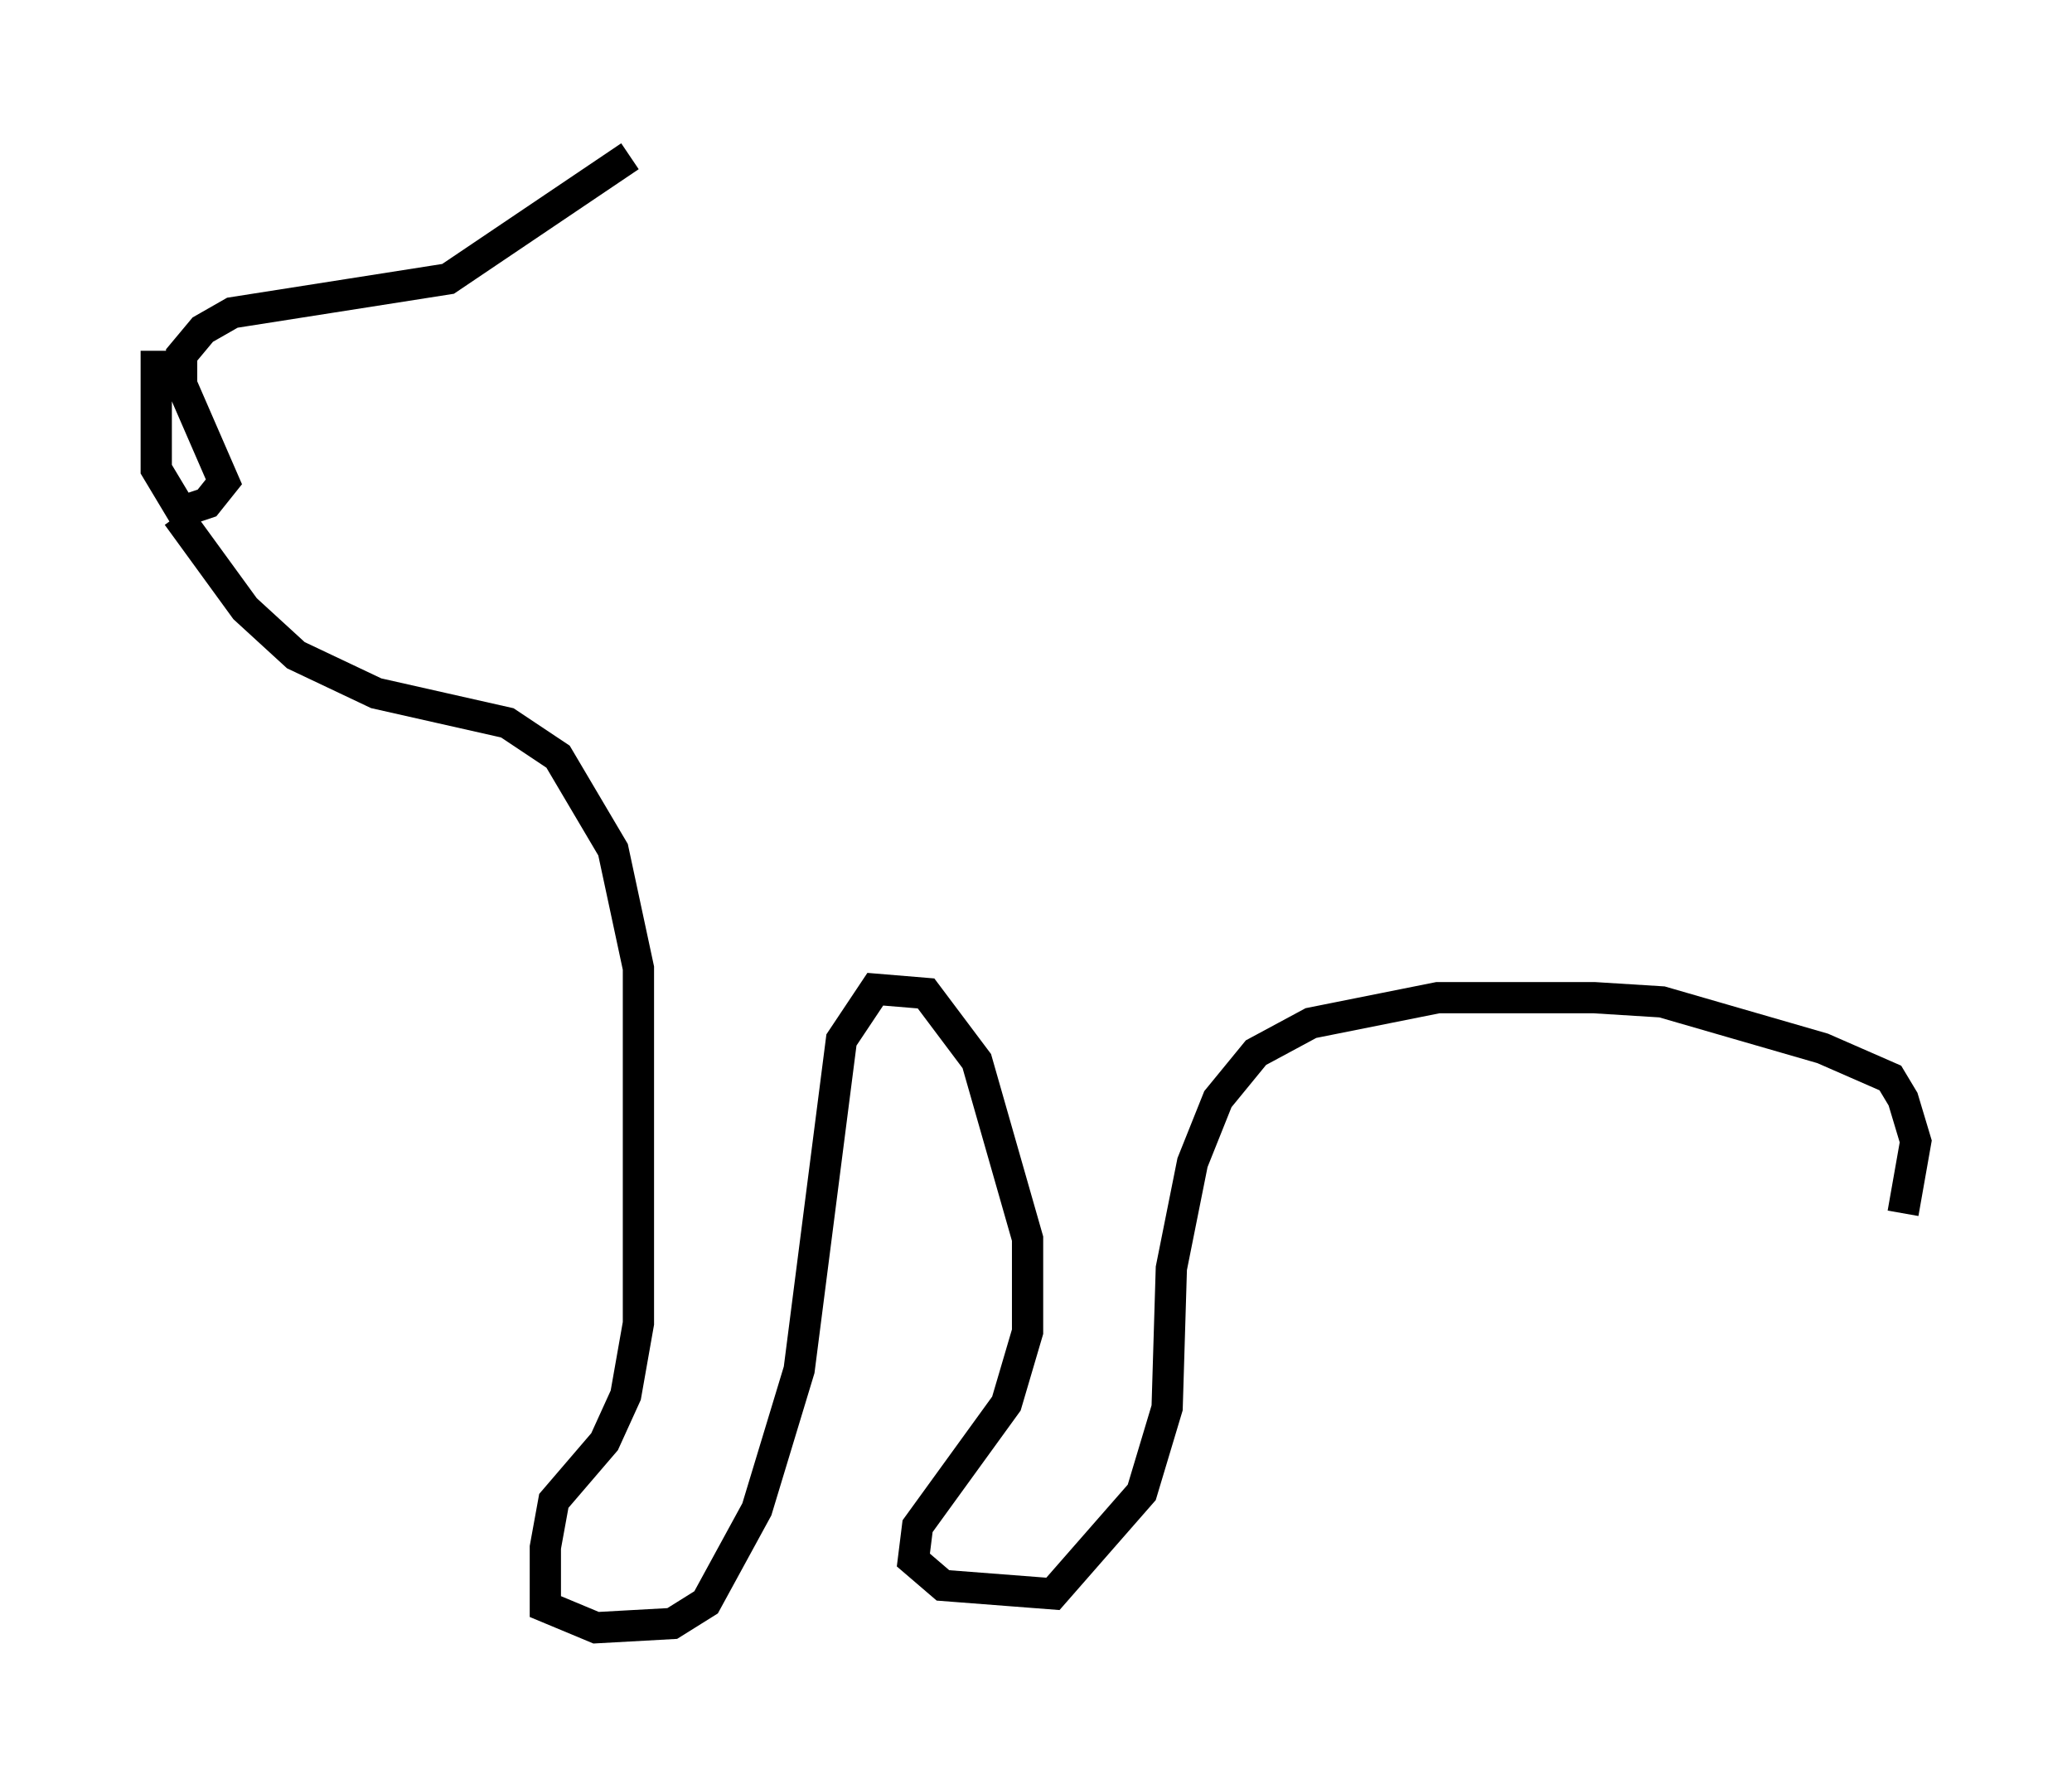 <?xml version="1.0" encoding="utf-8" ?>
<svg baseProfile="full" height="57.09" version="1.1" width="66.292" xmlns="http://www.w3.org/2000/svg" xmlns:ev="http://www.w3.org/2001/xml-events" xmlns:xlink="http://www.w3.org/1999/xlink"><defs /><rect fill="white" height="57.09" width="66.292" x="0" y="0" /><path d="M21.238, 5.135 m-1.083, -0.135 l-5.819, 3.924 -6.901, 1.083 l-0.947, 0.541 -0.677, 0.812 l0.0, 0.947 1.353, 3.112 l-0.541, 0.677 -0.812, 0.271 l-0.812, -1.353 0.0, -3.789 m0.677, 5.277 l2.165, 2.977 1.624, 1.488 l2.571, 1.218 4.195, 0.947 l1.624, 1.083 1.759, 2.977 l0.812, 3.789 0.0, 11.367 l-0.406, 2.3 -0.677, 1.488 l-1.624, 1.894 -0.271, 1.488 l0.0, 1.894 1.624, 0.677 l2.436, -0.135 1.083, -0.677 l1.624, -2.977 1.353, -4.465 l1.353, -10.555 1.083, -1.624 l1.624, 0.135 1.624, 2.165 l1.624, 5.683 0.0, 2.977 l-0.677, 2.3 -2.842, 3.924 l-0.135, 1.083 0.947, 0.812 l3.518, 0.271 2.842, -3.248 l0.812, -2.706 0.135, -4.465 l0.677, -3.383 0.812, -2.03 l1.218, -1.488 1.759, -0.947 l4.059, -0.812 5.007, 0.0 l2.165, 0.135 5.142, 1.488 l2.165, 0.947 0.406, 0.677 l0.406, 1.353 -0.406, 2.3 " fill="none" stroke="black" stroke-width="1" /></svg>
